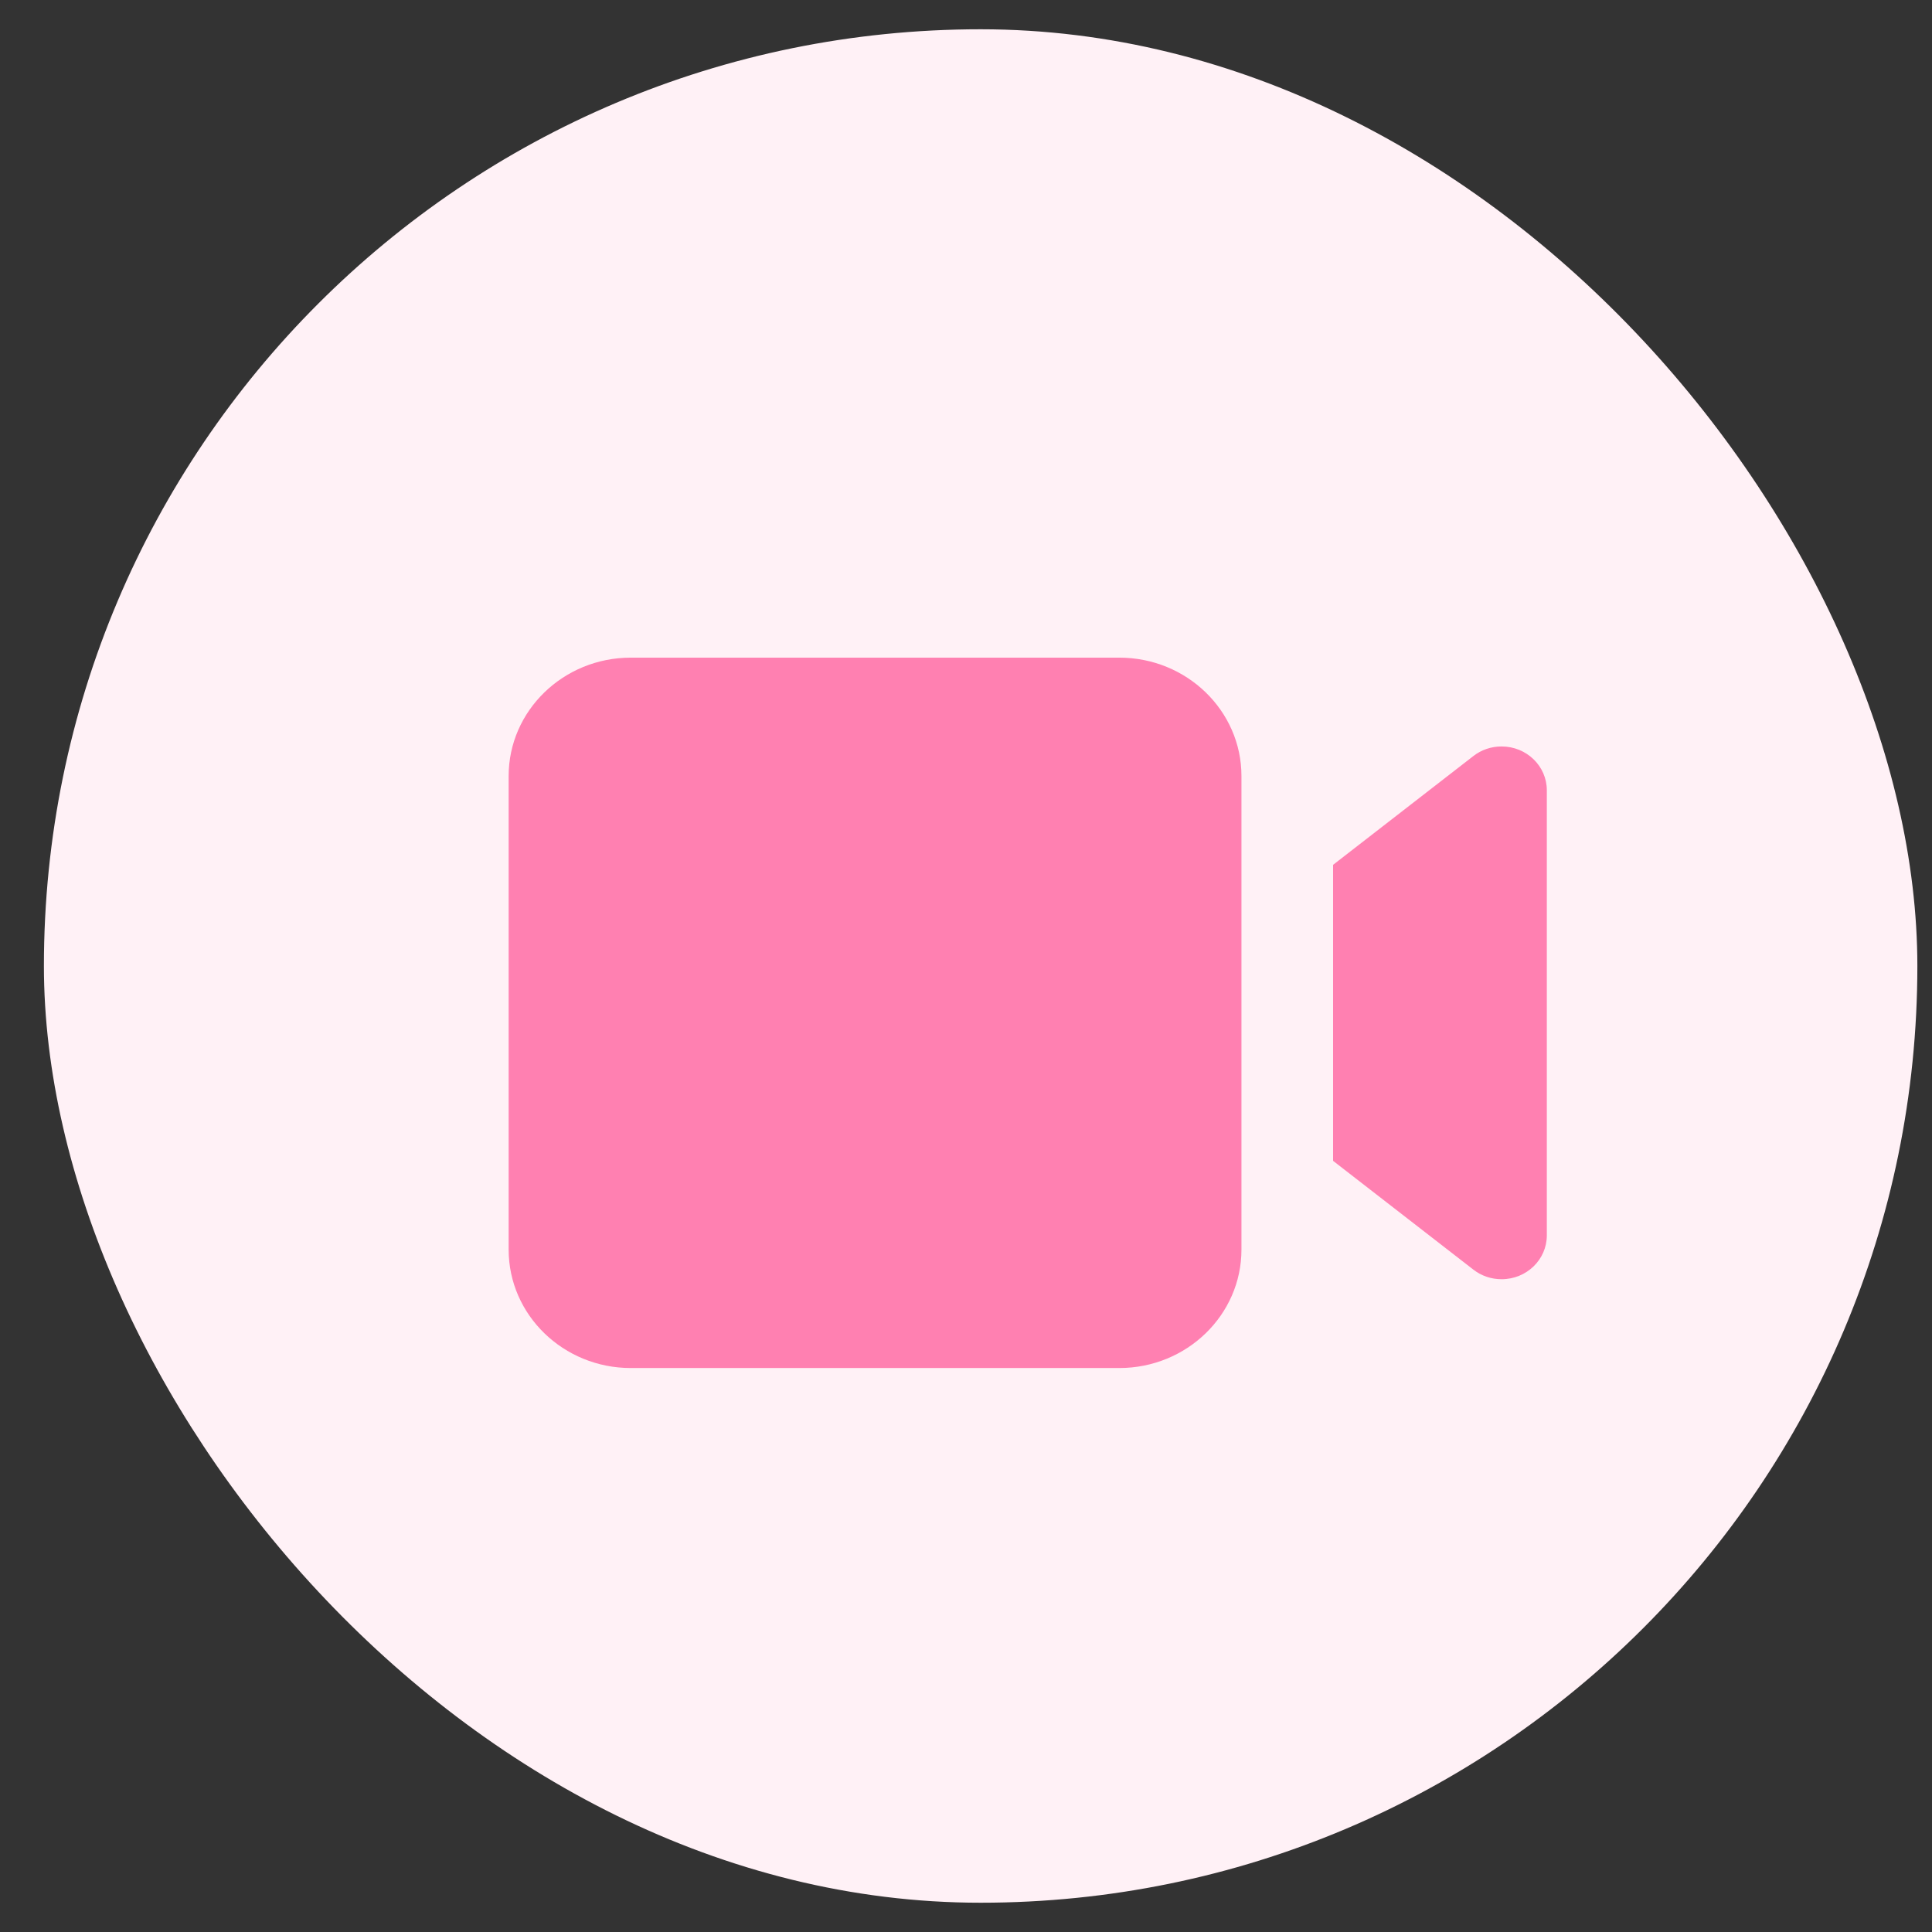 <svg width="33" height="33" viewBox="0 0 33 33" fill="none" xmlns="http://www.w3.org/2000/svg">
<rect x="0" y="0" width="33" height="33" fill="#333333" stroke="none"/>
<rect x="0.75" y="0.5" width="32" height="32" rx="16" fill="#FFF1F6"/>
<path d="M10.774 11.233C9.623 11.233 8.688 12.14 8.688 13.255V21.344C8.688 22.46 9.623 23.367 10.774 23.367H19.119C20.27 23.367 21.205 22.46 21.205 21.344V13.255C21.205 12.14 20.27 11.233 19.119 11.233H10.774ZM22.77 19.828L25.166 21.686C25.303 21.793 25.472 21.85 25.648 21.85C26.075 21.85 26.421 21.515 26.421 21.101V13.499C26.421 13.085 26.075 12.75 25.648 12.75C25.472 12.75 25.303 12.807 25.166 12.914L22.77 14.772V19.828Z" fill="#FF80B1"/>
</svg>
